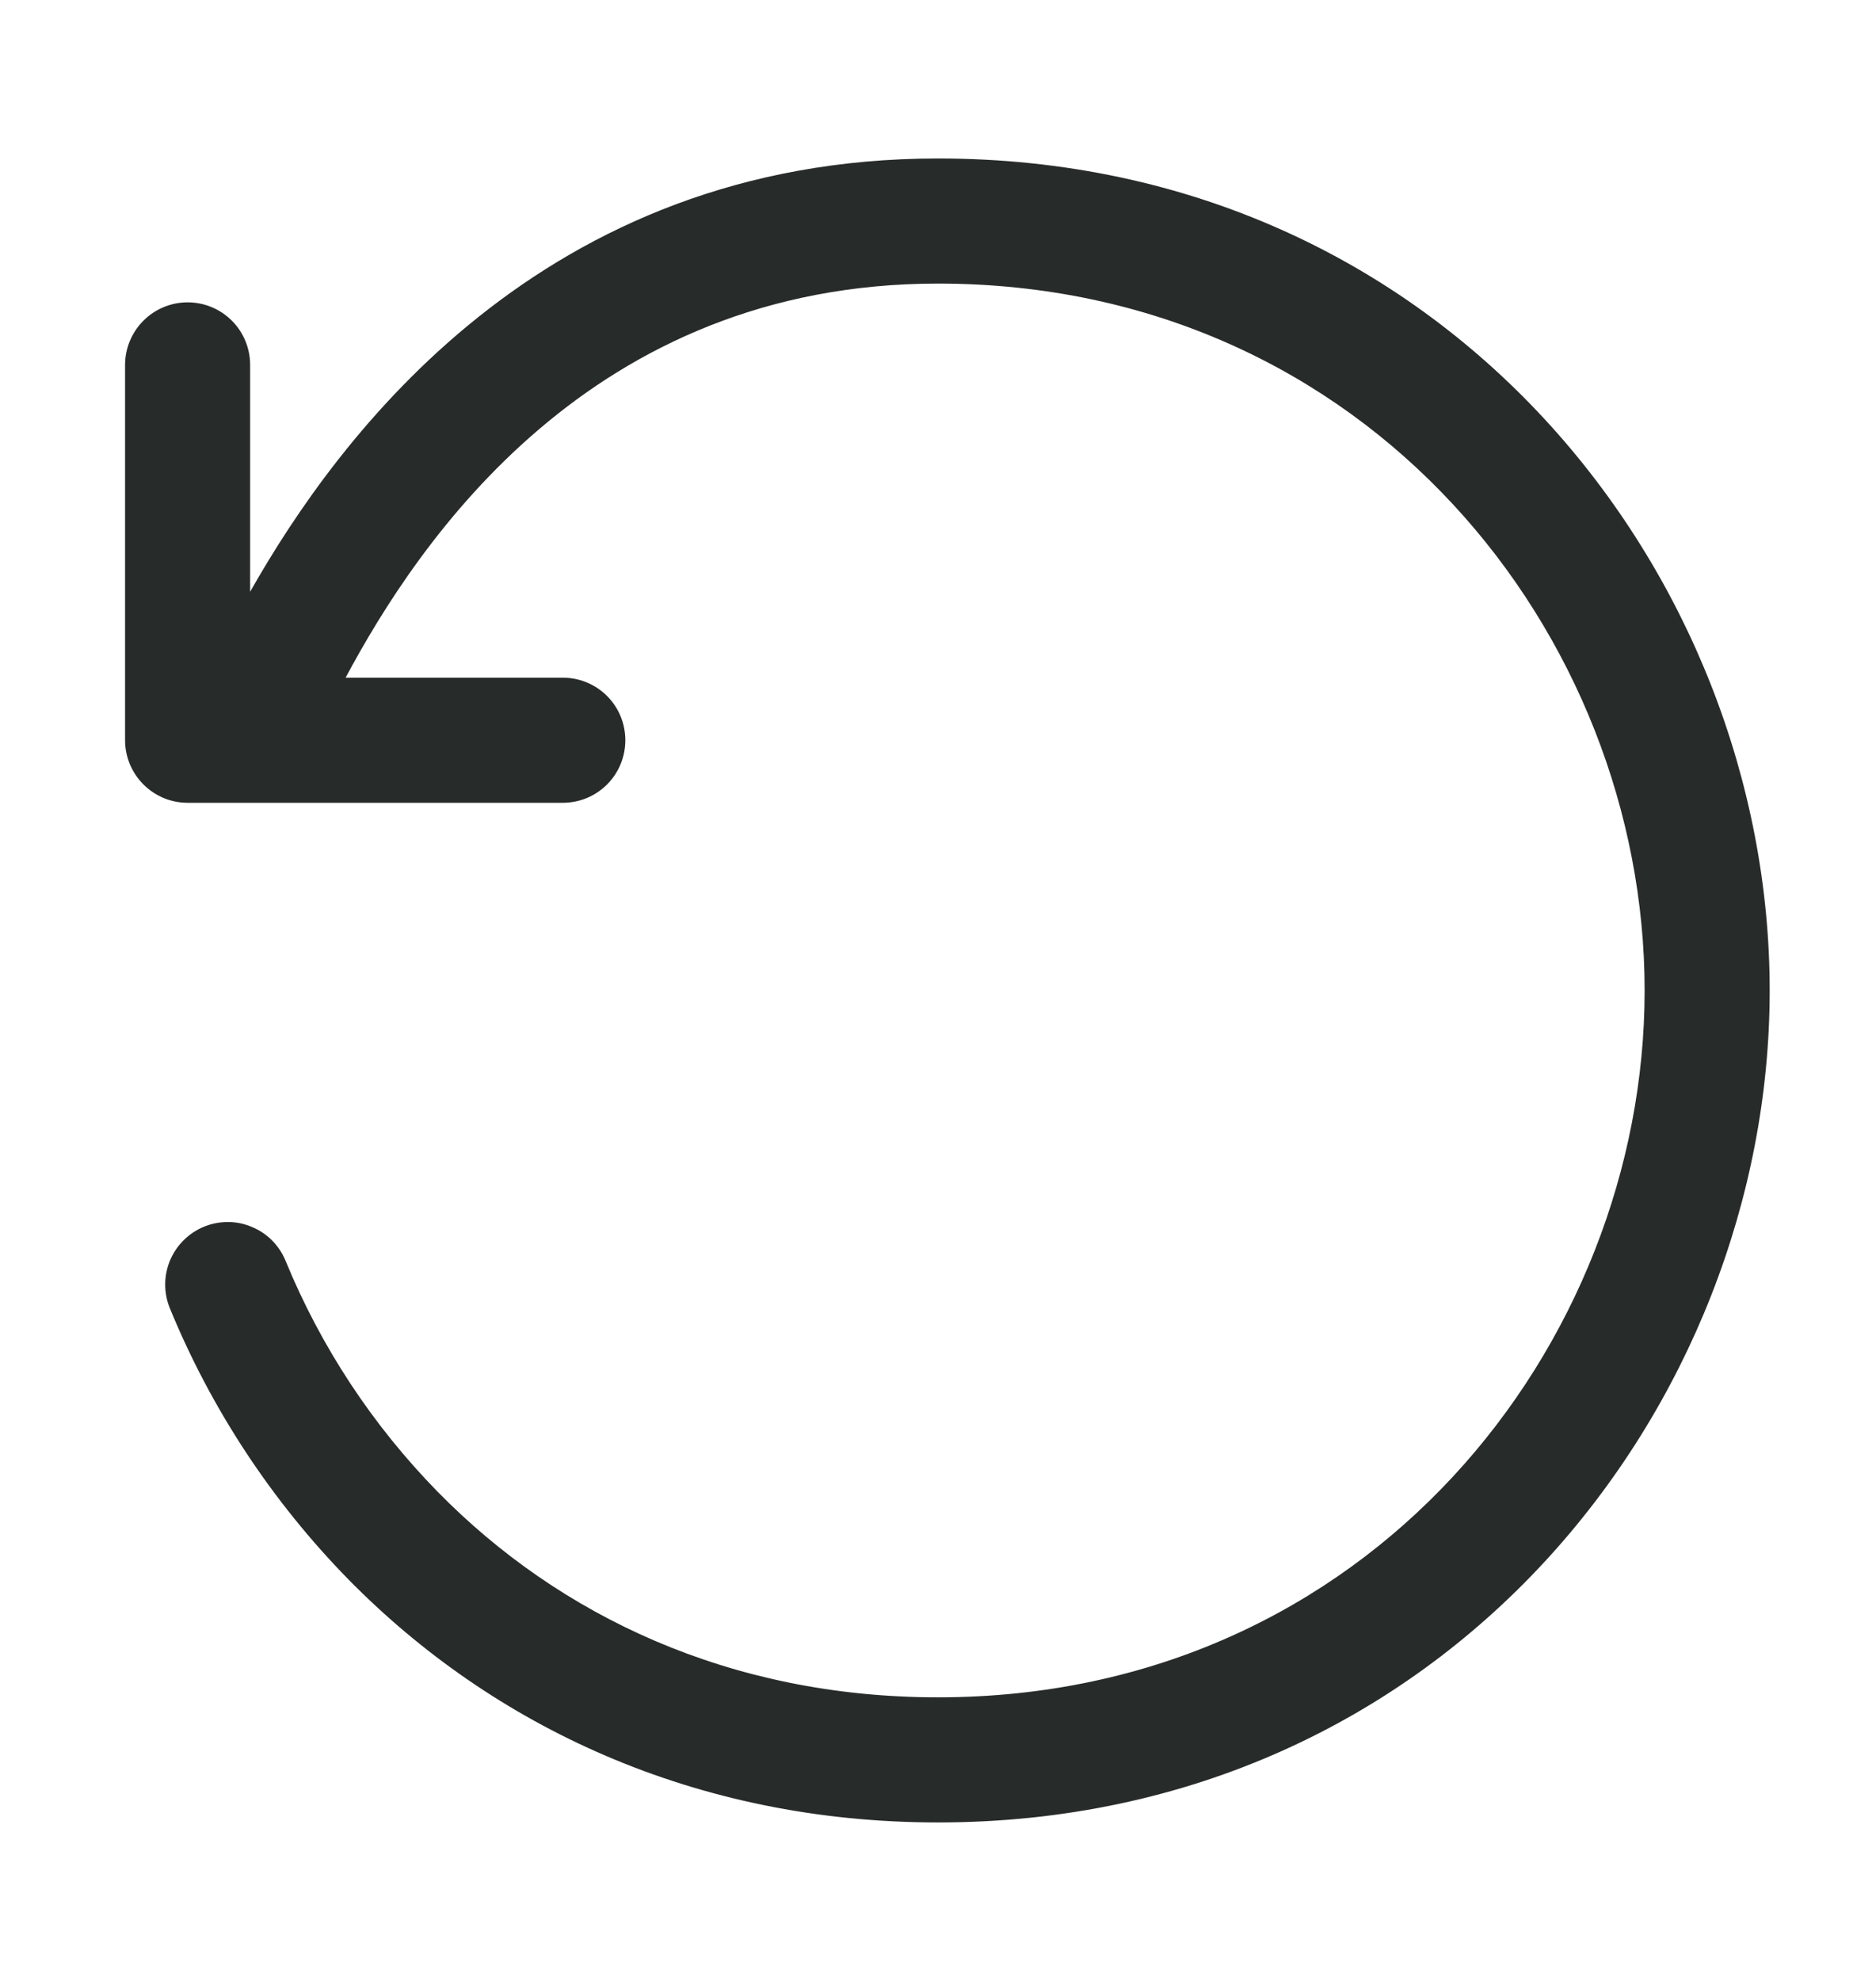 <svg xmlns="http://www.w3.org/2000/svg" width="18" height="19" viewBox="0 0 18 19" fill="none">
<path fill-rule="evenodd" clip-rule="evenodd" d="M15.78 9.5C15.78 6.098 13.129 2.72 9 2.72C5.667 2.72 4.018 5.187 3.316 6.5H5.4C5.56 6.5 5.712 6.563 5.825 6.676C5.937 6.788 6 6.941 6 7.1C6 7.259 5.937 7.412 5.825 7.524C5.712 7.637 5.56 7.7 5.4 7.7H1.8C1.641 7.7 1.489 7.637 1.376 7.524C1.264 7.412 1.2 7.259 1.2 7.1V3.5C1.2 3.341 1.264 3.188 1.376 3.076C1.489 2.963 1.641 2.9 1.8 2.9C1.96 2.9 2.112 2.963 2.225 3.076C2.337 3.188 2.4 3.341 2.4 3.5V5.676C3.245 4.185 5.201 1.52 9 1.52C13.876 1.52 16.98 5.522 16.98 9.5C16.98 13.478 13.876 17.48 9 17.48C6.668 17.48 4.726 16.556 3.344 15.15C2.61 14.401 2.028 13.518 1.63 12.549C1.6 12.476 1.585 12.398 1.585 12.319C1.585 12.241 1.601 12.163 1.631 12.09C1.662 12.017 1.706 11.951 1.762 11.896C1.818 11.84 1.884 11.796 1.957 11.766C2.03 11.736 2.108 11.721 2.187 11.721C2.266 11.721 2.344 11.737 2.416 11.768C2.489 11.798 2.555 11.842 2.611 11.898C2.666 11.954 2.71 12.02 2.74 12.093C3.079 12.919 3.575 13.671 4.199 14.308C5.364 15.496 7.002 16.28 9 16.28C13.129 16.28 15.78 12.902 15.78 9.5Z" fill="#272B2A"/>
</svg>